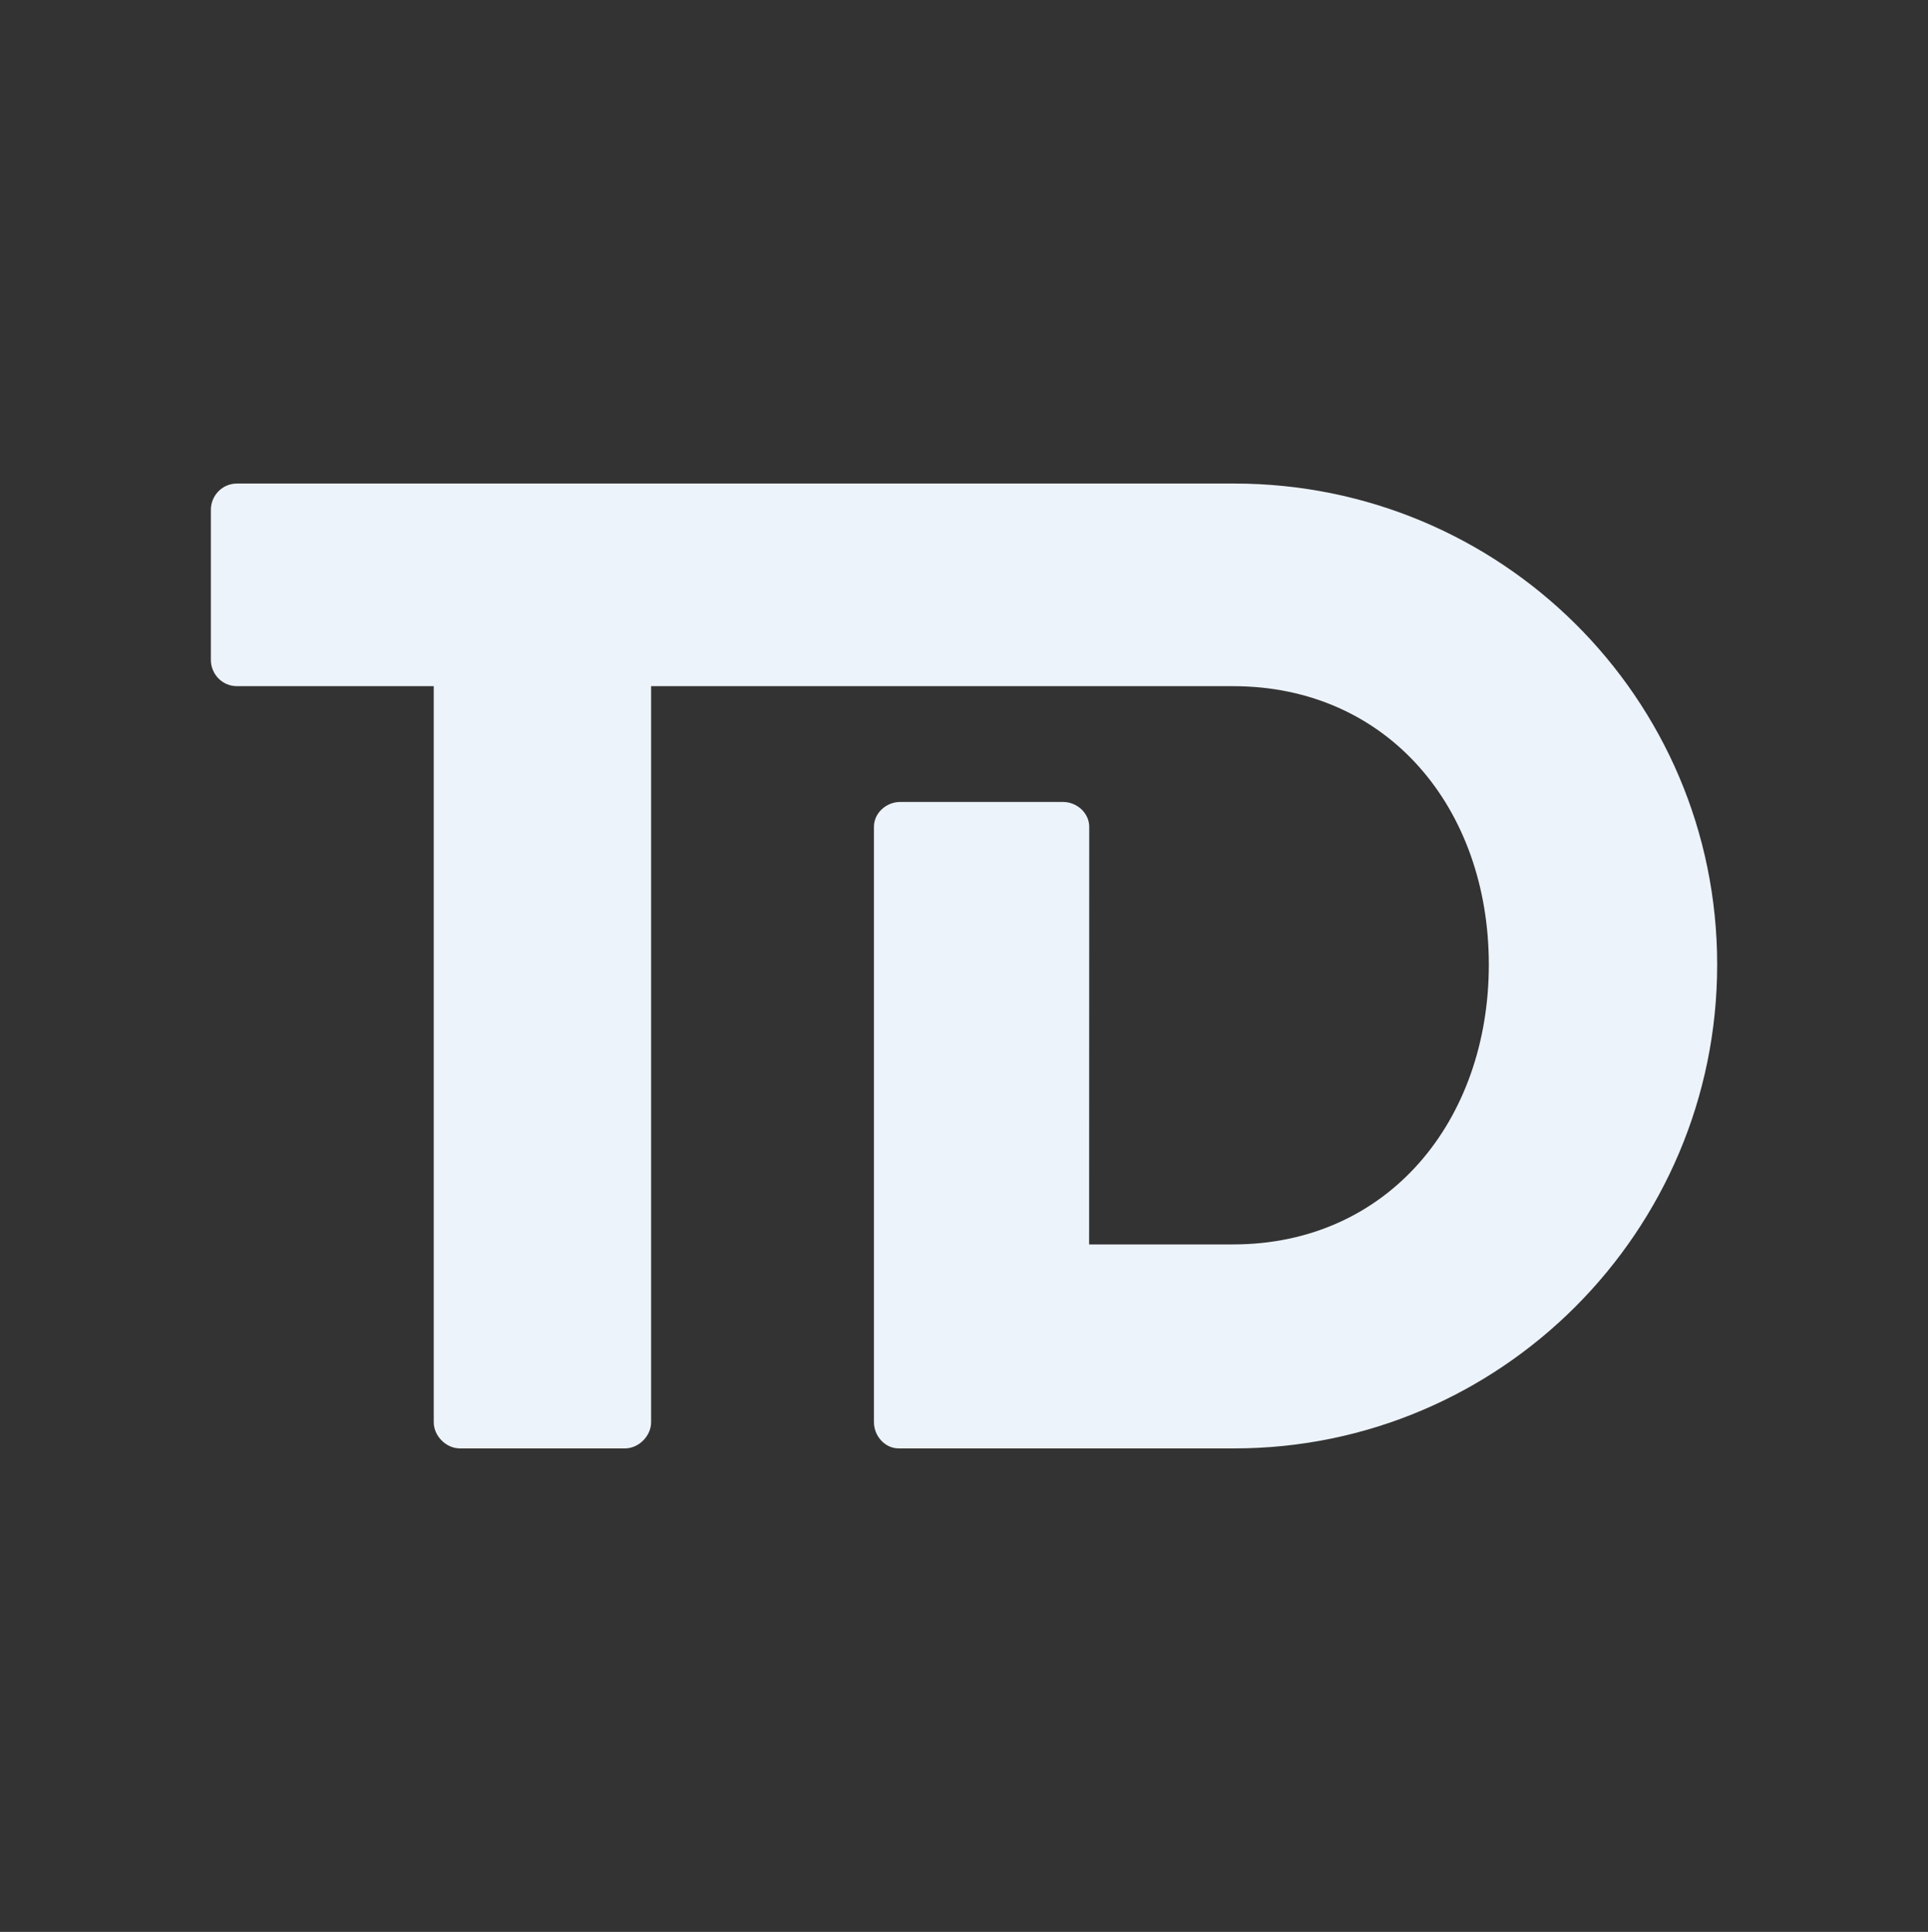 <?xml version="1.0" encoding="UTF-8"?>
<svg id="Camada_2" xmlns="http://www.w3.org/2000/svg" xmlns:xlink="http://www.w3.org/1999/xlink" viewBox="0 0 511 512">
  <rect x="0" y="0" width="511" height="512" fill="#333333" stroke="none"/>
  <defs>
    <style>
      .cls-1 {
        fill: url(#radial-gradient);
        opacity: 0;
      }

      .cls-2 {
        fill: #edf3fb;
      }
    </style>
    <radialGradient id="radial-gradient" cx="1.33" cy="2.84" fx="-248.91" fy="-273.82" r="699.38" gradientTransform="translate(4.35)" gradientUnits="userSpaceOnUse">
      <stop offset="0" stop-color="#bc2a8d"/>
      <stop offset="1" stop-color="#9a00d0"/>
    </radialGradient>
  </defs>
  <g id="Layer_1">
    <g>
      <rect class="cls-1" y="0" width="511" height="512" rx="130" ry="130"/>
      <path class="cls-2" d="M327.14,128.15H62.82c-4.01,0-6.93,3.29-6.93,6.94v39.82c0,3.65,2.92,6.94,6.93,6.94h52.14v195.07c0,3.65,3.28,6.94,6.93,6.94h43.75c3.65,0,6.93-3.29,6.93-6.94v-195.07h154.22c41.2,0,67.81,32.51,67.81,73.79s-26.61,74.16-67.81,74.16h-38.13l.03-110.69c0-3.65-3.28-6.57-6.93-6.57h-43.2c-3.65,0-6.93,2.92-6.93,6.57v157.81c0,3.65,2.92,6.94,6.56,6.94h88.96c70.36,0,127.97-57.35,127.97-128.22s-57.6-127.49-127.97-127.49Z"/>
    </g>
  </g>
</svg>